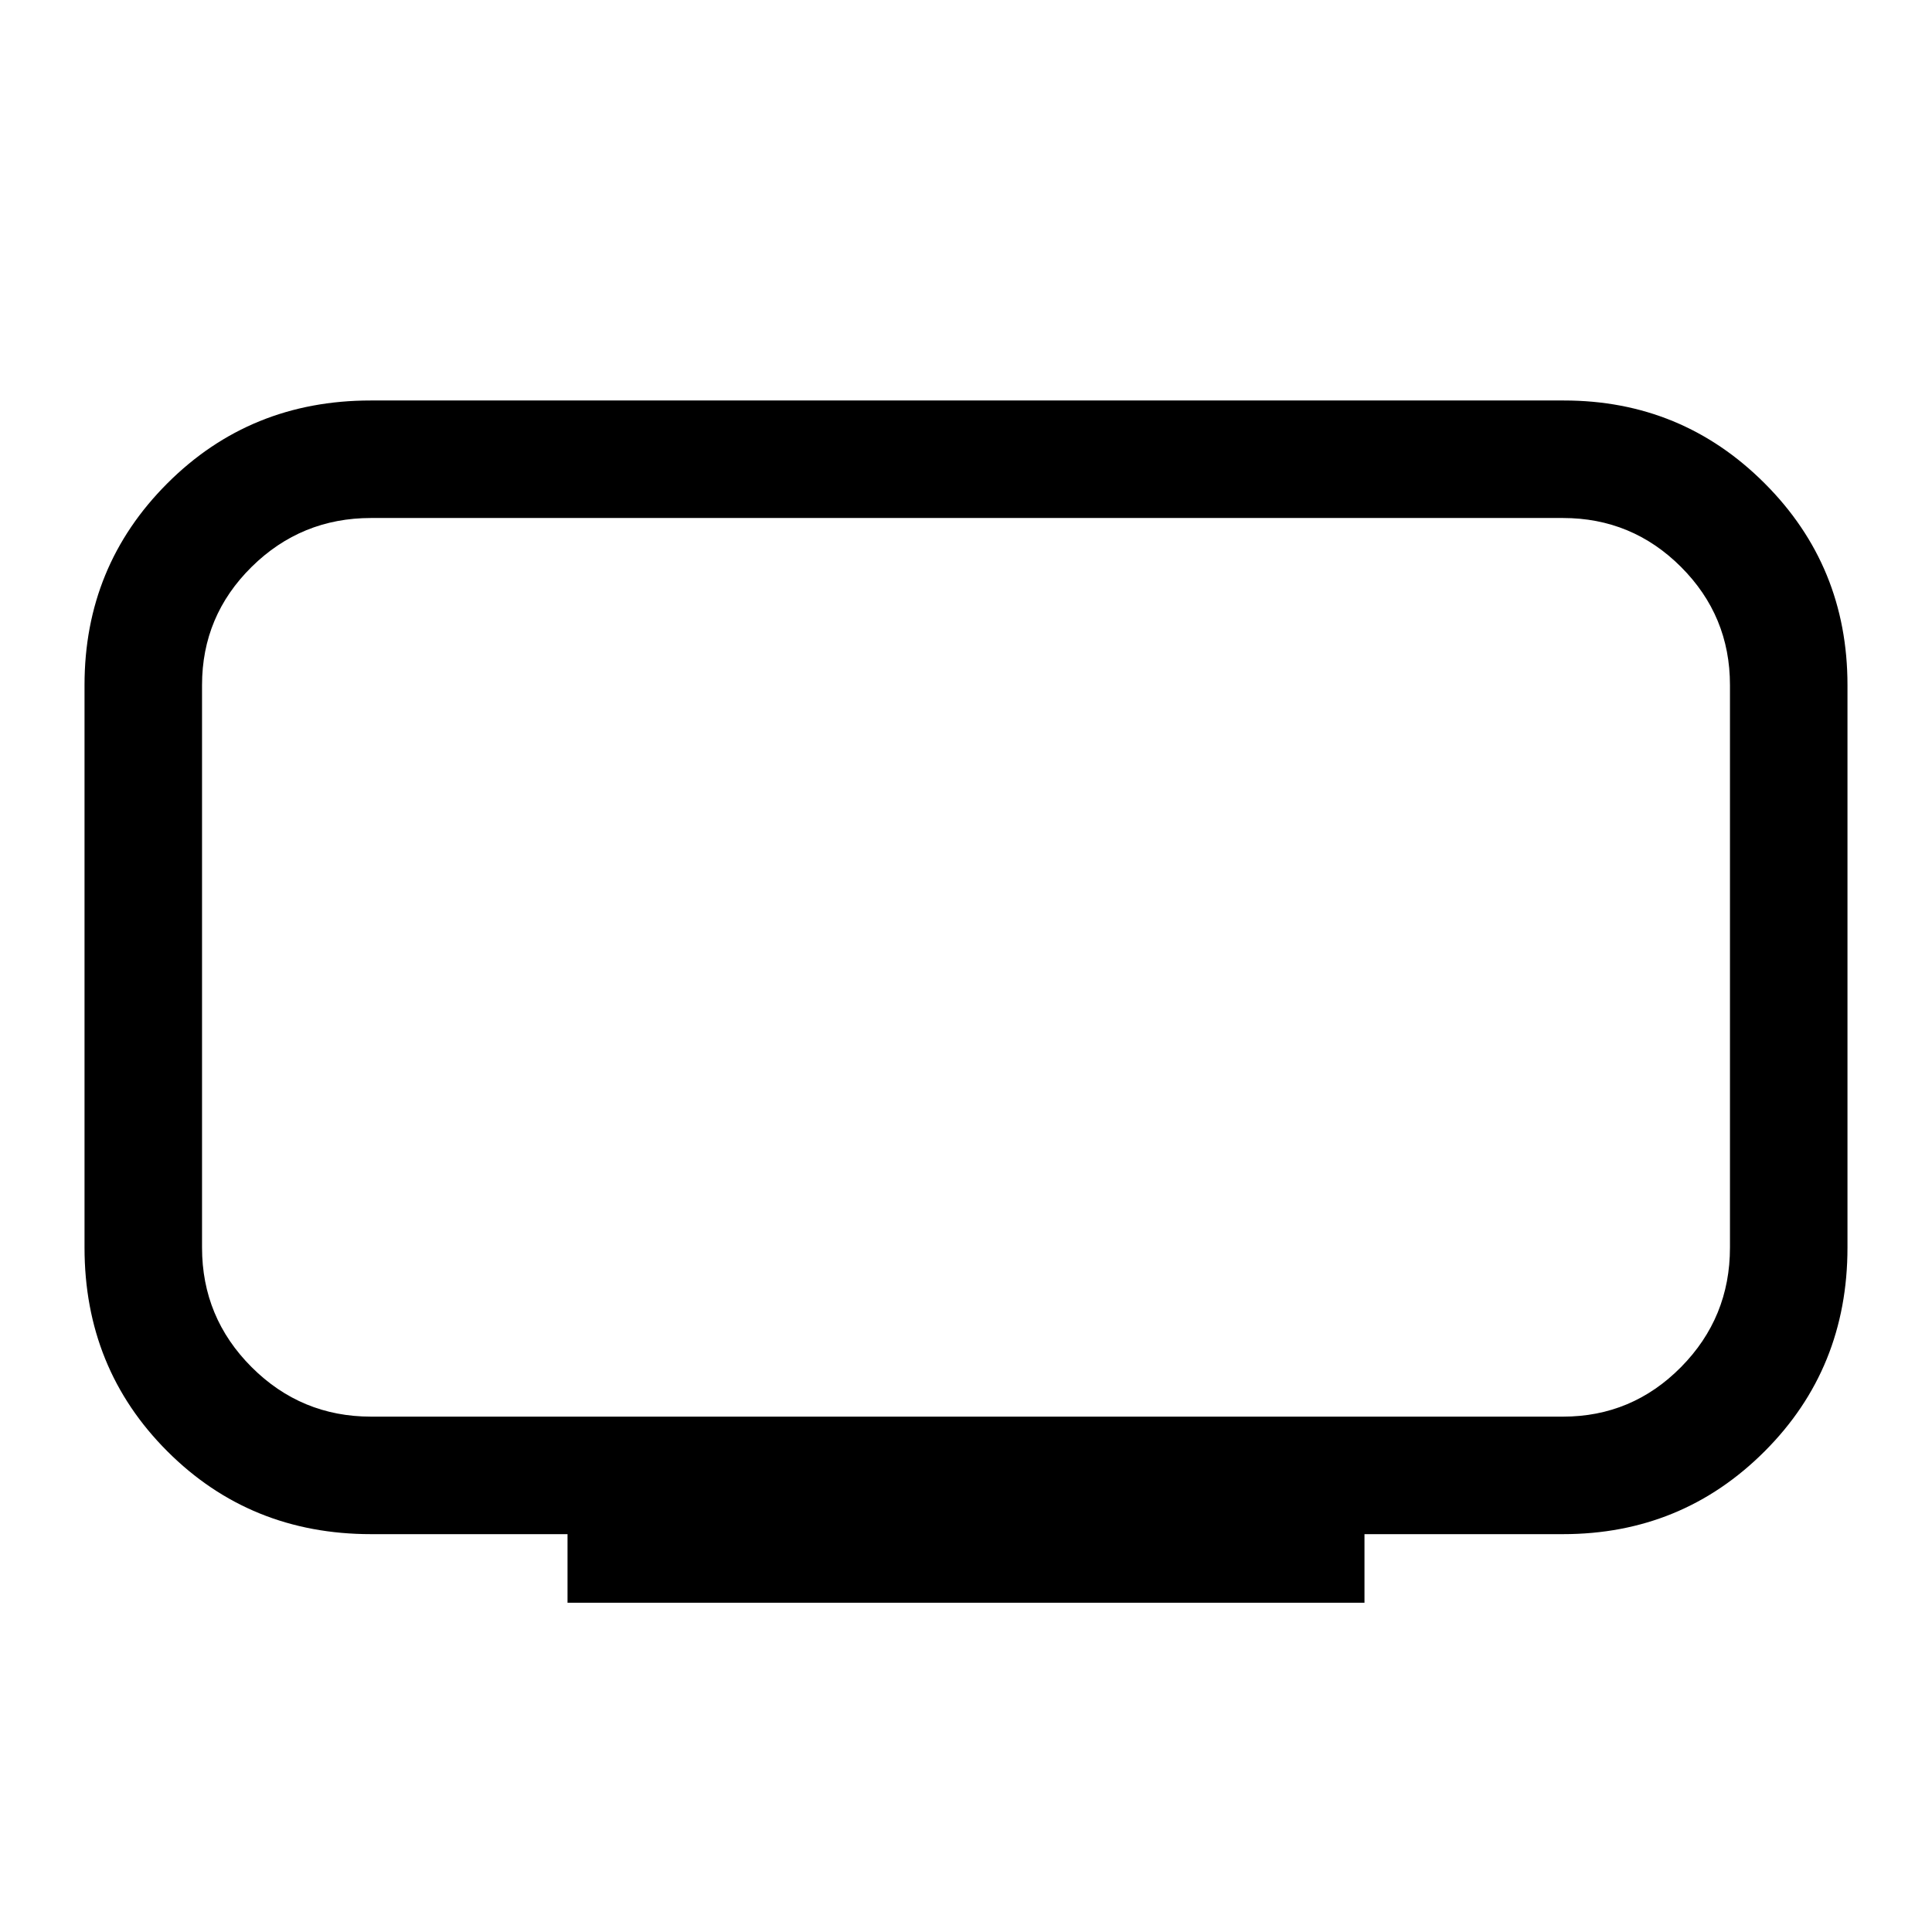 <svg xmlns="http://www.w3.org/2000/svg" height="48" viewBox="0 -960 960 960" width="48"><path d="M184.39-256.08h592.22q34.35 0 58.68-24.62 24.32-24.62 24.32-59.38v-279.53q0-34.35-24.32-58.68-24.33-24.32-58.68-24.32H184.39q-34.76 0-59.38 24.32-24.62 24.33-24.62 58.68v279.53q0 34.76 24.62 59.38 24.62 24.62 59.38 24.62ZM282-163.62v-34.07h-97.61q-60.08 0-101.23-41.16Q42-280 42-340.08v-279.53q0-59.08 41.16-100.23Q124.31-761 184.18-761h592.9q58.61 0 99.76 41.16Q918-678.69 918-619.61v279.53q0 60.08-41.16 101.23-41.15 41.16-100.23 41.16H678v34.07H282Zm198-315.92Z"/></svg>